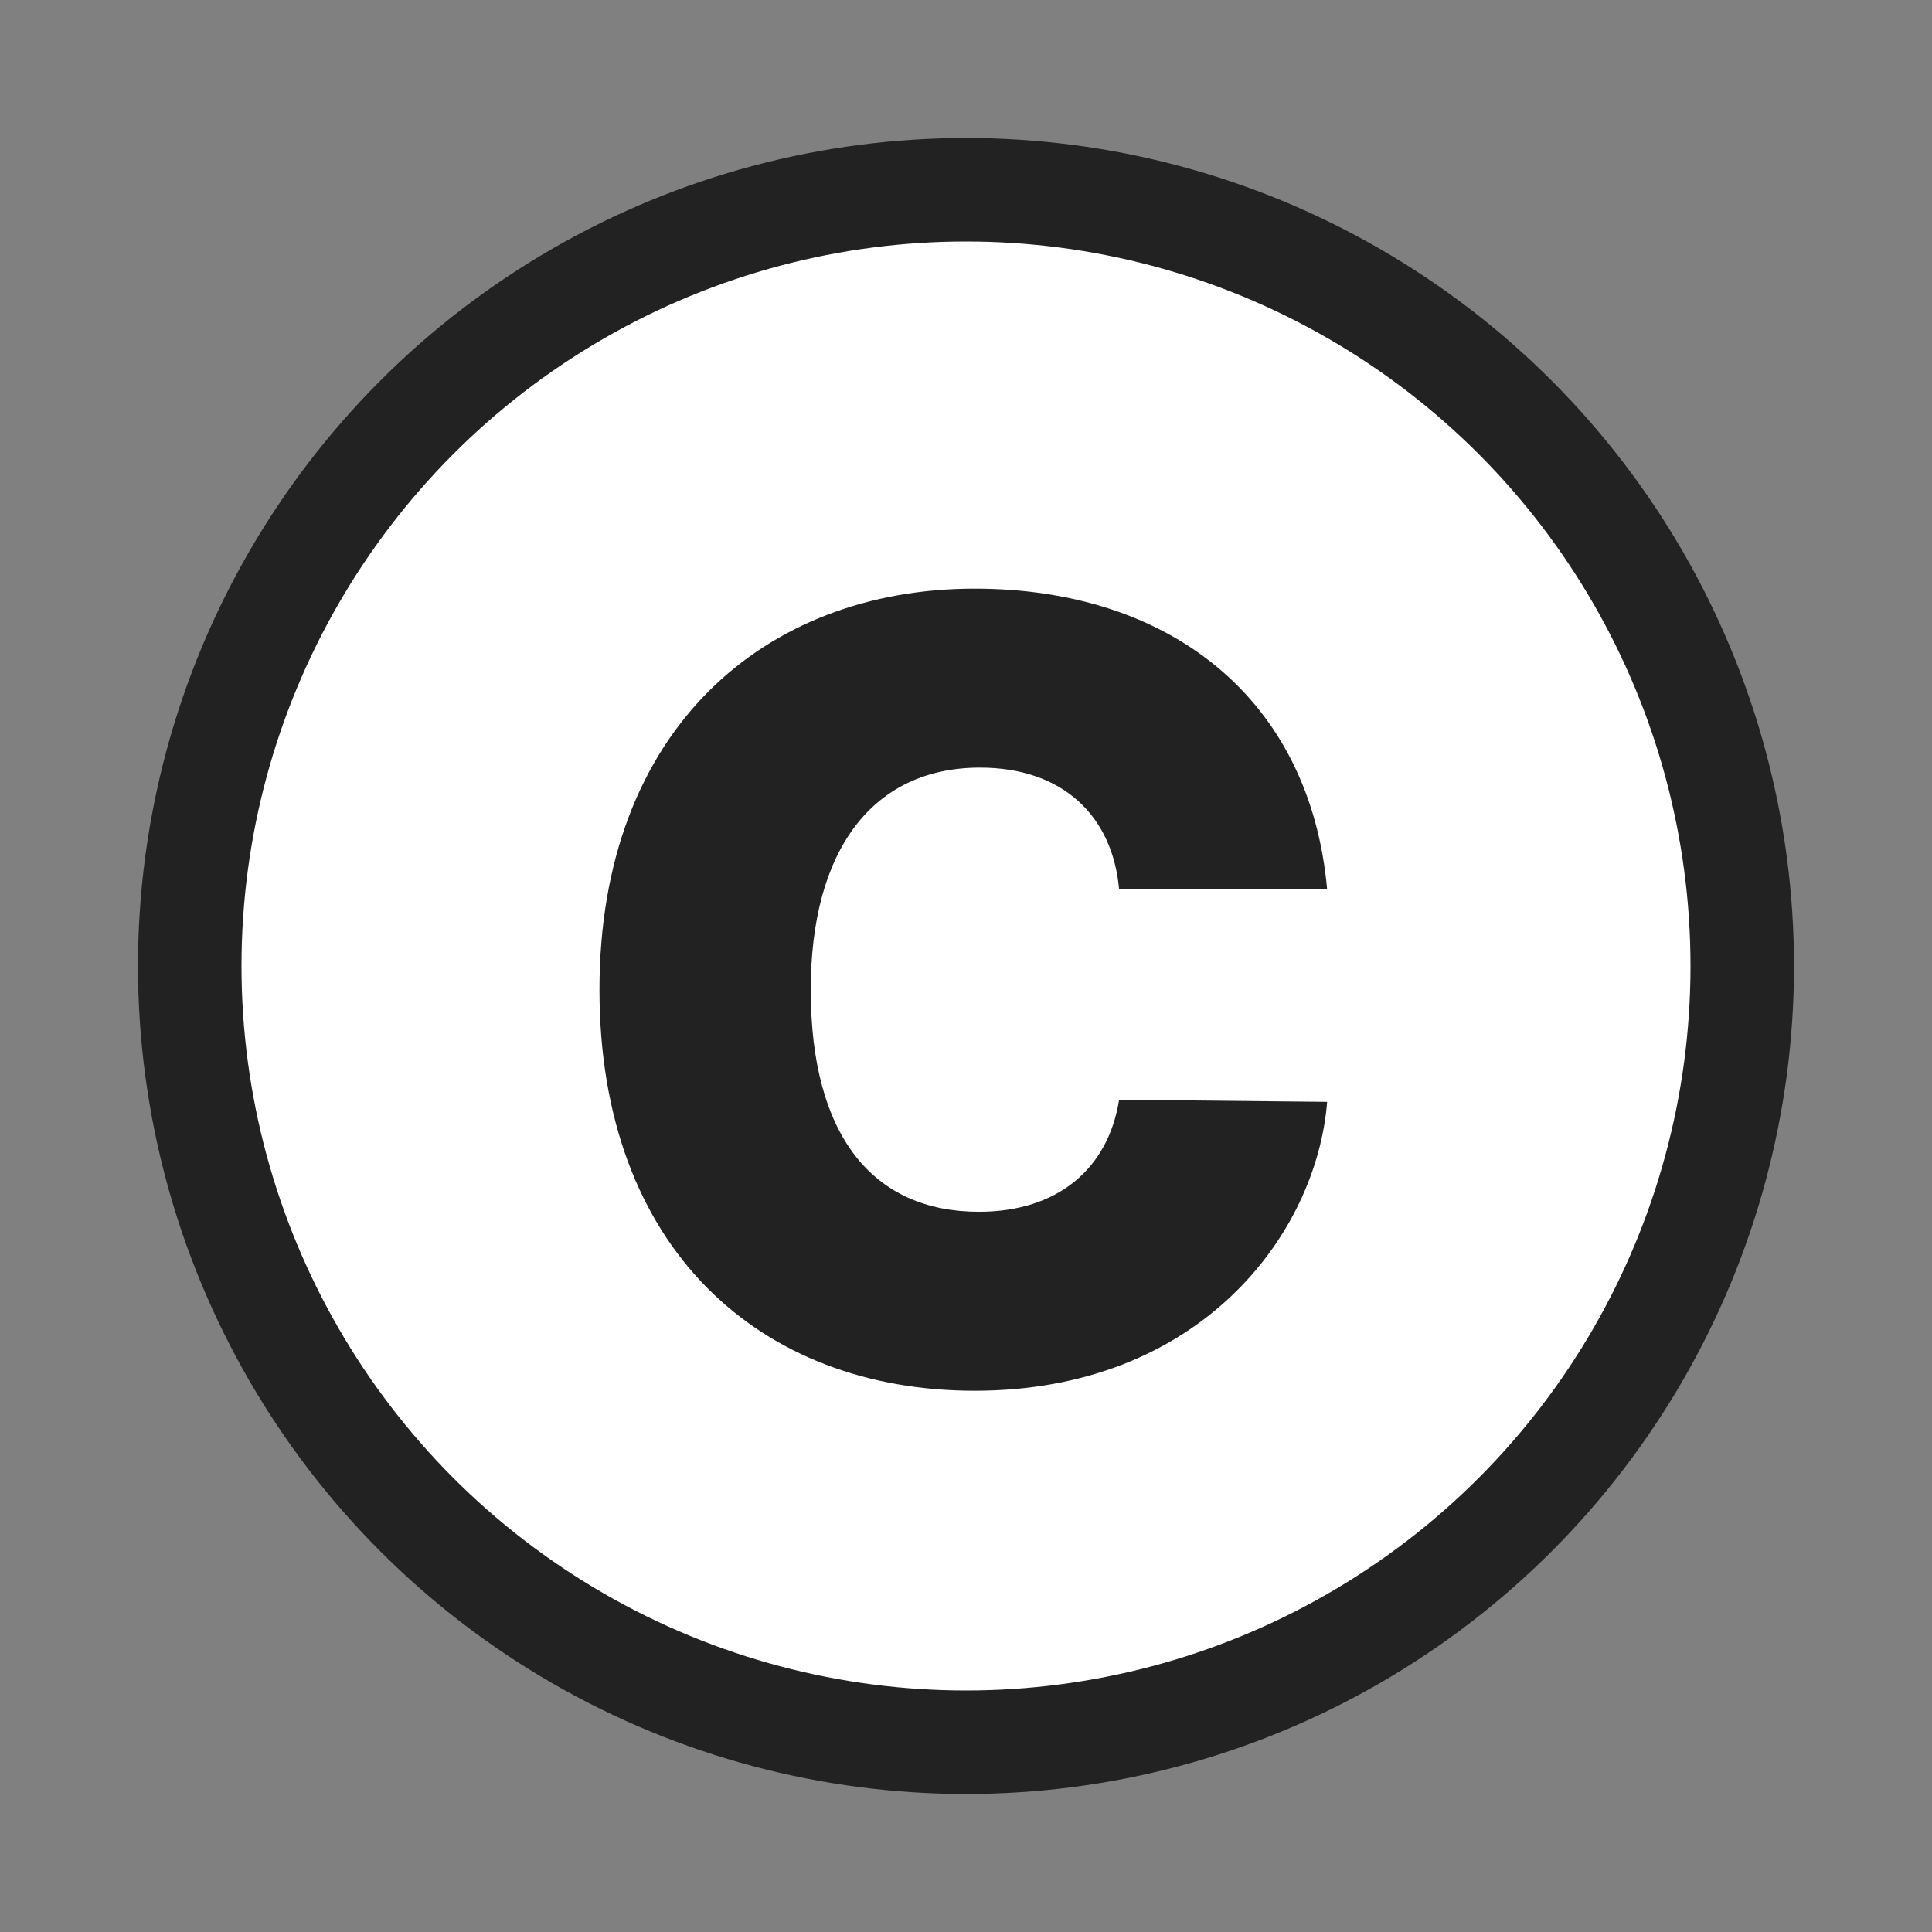<svg width="28" height="28" viewBox="0 0 28 28" fill="none" xmlns="http://www.w3.org/2000/svg">
<rect x="0" y="0" width="28" height="28" fill="#808080" stroke="none"/>
<circle cx="14" cy="14" r="11.25" fill="white" stroke="#222222" stroke-width="1.5"/>
<path d="M16.219 12.891C16.125 11.828 15.406 11.125 14.203 11.125C12.641 11.125 11.75 12.328 11.75 14.344C11.75 16.469 12.656 17.562 14.188 17.562C15.328 17.562 16.062 16.938 16.219 15.938L19.234 15.969C19.078 17.906 17.375 20.156 14.125 20.156C11.016 20.156 8.688 18.094 8.688 14.344C8.688 10.578 11.078 8.531 14.125 8.531C16.938 8.531 18.984 10.109 19.234 12.891H16.219Z" fill="#222222"/>
</svg>

